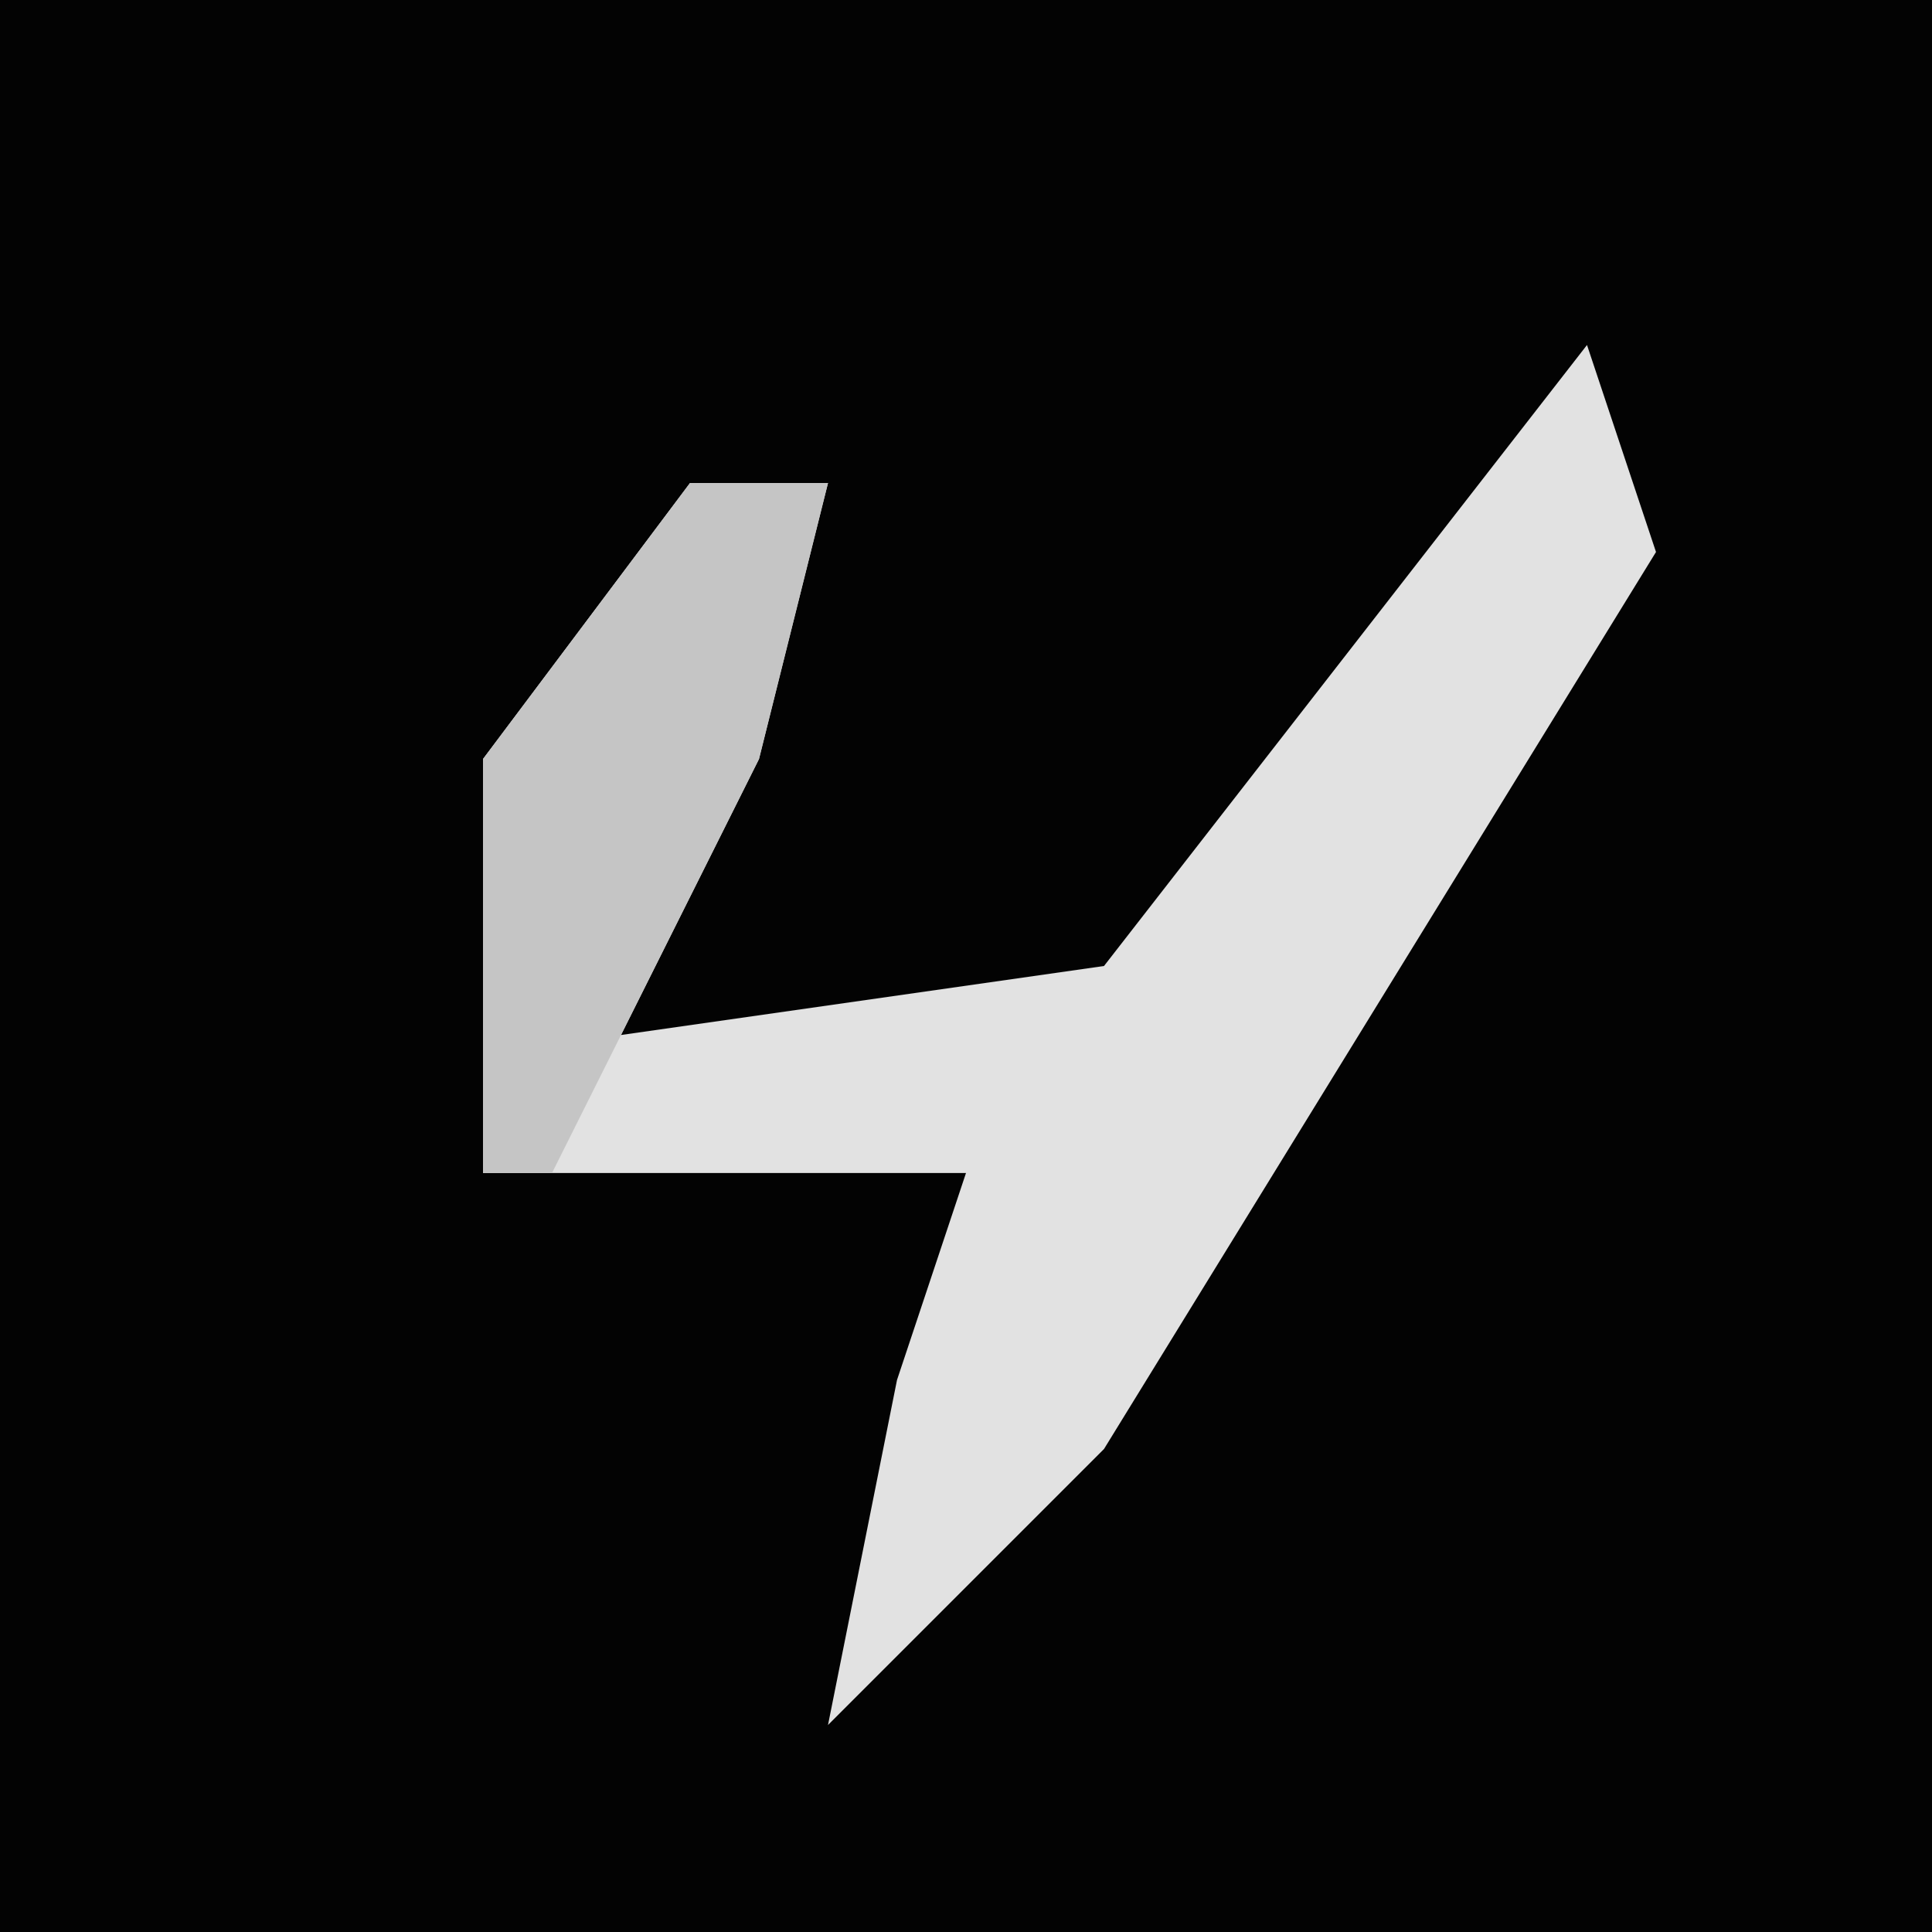<?xml version="1.0" encoding="UTF-8"?>
<svg version="1.1" xmlns="http://www.w3.org/2000/svg" width="28" height="28">
<path d="M0,0 L28,0 L28,28 L0,28 Z " fill="#030303" transform="translate(0,0)"/>
<path d="M0,0 L1,3 L-7,16 L-11,20 L-10,15 L-9,12 L-16,12 L-16,6 L-13,2 L-11,2 L-12,6 L-14,10 L-7,9 Z " fill="#E2E2E2" transform="translate(23,5)"/>
<path d="M0,0 L2,0 L1,4 L-2,10 L-3,10 L-3,4 Z " fill="#C5C5C5" transform="translate(10,7)"/>
</svg>
